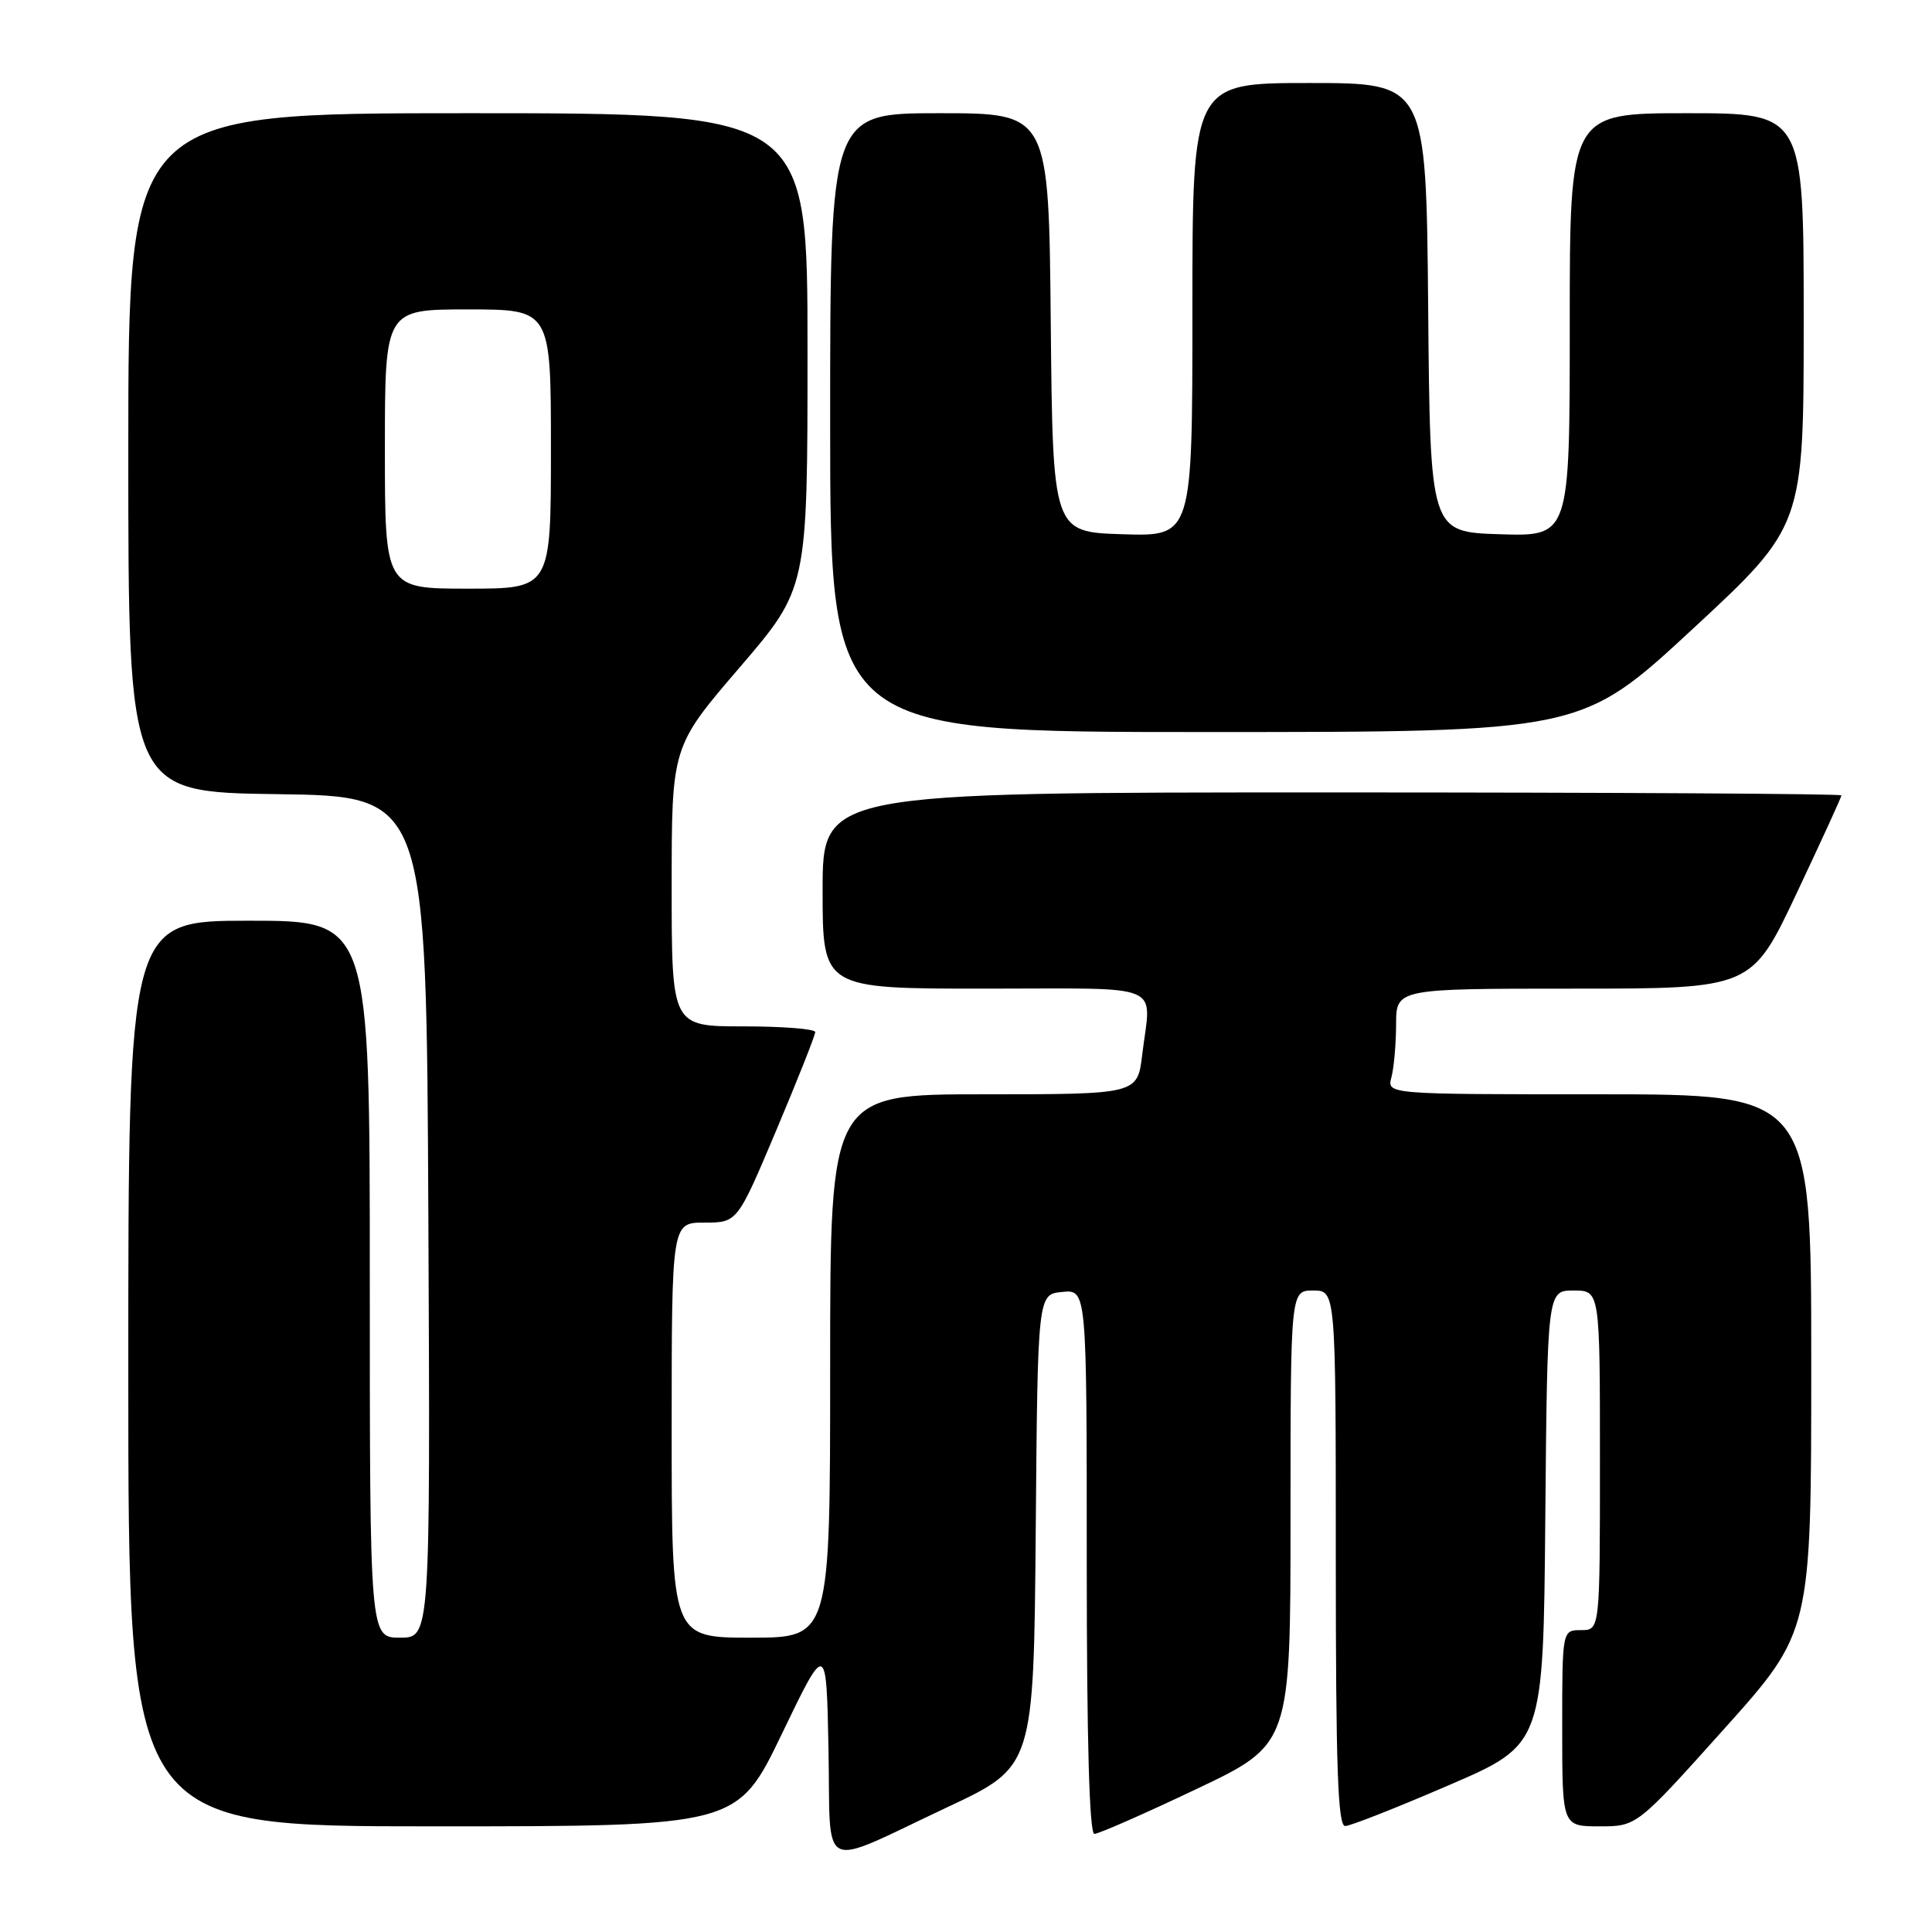 <?xml version="1.0" encoding="UTF-8" standalone="no"?>
<!DOCTYPE svg PUBLIC "-//W3C//DTD SVG 1.1//EN" "http://www.w3.org/Graphics/SVG/1.1/DTD/svg11.dtd" >
<svg xmlns="http://www.w3.org/2000/svg" xmlns:xlink="http://www.w3.org/1999/xlink" version="1.1" viewBox="0 0 256 256">
 <g >
 <path fill="currentColor"
d=" M 125.54 239.46 C 136.97 234.09 136.97 234.09 137.24 202.79 C 137.50 171.50 137.50 171.50 140.75 171.19 C 144.00 170.87 144.00 170.87 144.00 206.94 C 144.00 230.62 144.35 243.00 145.01 243.00 C 145.57 243.00 151.65 240.33 158.51 237.07 C 171.00 231.14 171.00 231.14 171.00 201.07 C 171.00 171.00 171.00 171.00 174.00 171.00 C 177.00 171.00 177.00 171.00 177.00 206.50 C 177.00 234.25 177.27 241.99 178.25 241.96 C 178.94 241.95 185.12 239.51 192.00 236.54 C 204.50 231.15 204.50 231.15 204.76 201.08 C 205.03 171.00 205.03 171.00 208.51 171.00 C 212.00 171.00 212.00 171.00 212.00 193.50 C 212.00 216.00 212.00 216.00 209.50 216.00 C 207.00 216.00 207.00 216.00 207.00 229.00 C 207.00 242.00 207.00 242.00 211.94 242.00 C 216.88 242.00 216.88 242.00 228.44 229.11 C 240.00 216.22 240.00 216.22 240.00 180.61 C 240.00 145.00 240.00 145.00 211.88 145.00 C 183.77 145.00 183.77 145.00 184.37 142.75 C 184.70 141.51 184.98 138.36 184.99 135.75 C 185.00 131.00 185.00 131.00 208.55 131.00 C 232.10 131.00 232.10 131.00 238.05 118.39 C 241.32 111.46 244.00 105.61 244.00 105.39 C 244.00 105.18 213.62 105.00 176.50 105.00 C 109.00 105.00 109.00 105.00 109.00 118.00 C 109.00 131.00 109.00 131.00 130.50 131.00 C 154.76 131.00 152.52 130.06 151.35 139.75 C 150.72 145.00 150.72 145.00 130.36 145.00 C 110.00 145.00 110.00 145.00 110.00 181.00 C 110.00 217.00 110.00 217.00 99.50 217.00 C 89.00 217.00 89.00 217.00 89.00 189.50 C 89.00 162.00 89.00 162.00 93.35 162.00 C 97.70 162.00 97.70 162.00 102.87 149.75 C 105.71 143.01 108.03 137.16 108.02 136.75 C 108.01 136.34 103.72 136.00 98.50 136.00 C 89.00 136.00 89.00 136.00 89.00 117.47 C 89.00 98.93 89.00 98.93 98.00 88.45 C 107.00 77.96 107.00 77.96 107.00 46.48 C 107.00 15.00 107.00 15.00 62.00 15.00 C 17.00 15.00 17.00 15.00 17.00 59.98 C 17.00 104.96 17.00 104.96 36.75 105.23 C 56.50 105.50 56.50 105.50 56.76 161.25 C 57.02 217.00 57.02 217.00 53.01 217.00 C 49.00 217.00 49.00 217.00 49.00 169.50 C 49.00 122.00 49.00 122.00 33.00 122.00 C 17.00 122.00 17.00 122.00 17.00 182.00 C 17.00 242.00 17.00 242.00 57.35 242.00 C 97.70 242.00 97.70 242.00 103.60 229.75 C 109.50 217.50 109.50 217.50 109.78 231.81 C 110.10 248.52 108.21 247.60 125.54 239.46 Z  M 224.27 83.36 C 239.00 69.71 239.00 69.71 239.00 42.36 C 239.00 15.00 239.00 15.00 223.50 15.00 C 208.00 15.00 208.00 15.00 208.00 43.04 C 208.00 71.08 208.00 71.08 198.75 70.79 C 189.50 70.50 189.50 70.50 189.24 40.75 C 188.97 11.00 188.97 11.00 173.49 11.00 C 158.00 11.00 158.00 11.00 158.00 41.04 C 158.00 71.08 158.00 71.08 148.75 70.79 C 139.50 70.50 139.50 70.50 139.23 42.75 C 138.97 15.00 138.97 15.00 124.48 15.00 C 110.00 15.00 110.00 15.00 110.00 56.00 C 110.00 97.00 110.00 97.00 159.77 97.00 C 209.54 97.00 209.54 97.00 224.27 83.36 Z  M 51.00 59.50 C 51.00 41.00 51.00 41.00 62.00 41.00 C 73.00 41.00 73.00 41.00 73.00 59.50 C 73.00 78.00 73.00 78.00 62.00 78.00 C 51.00 78.00 51.00 78.00 51.00 59.50 Z "/>
</g>
</svg>